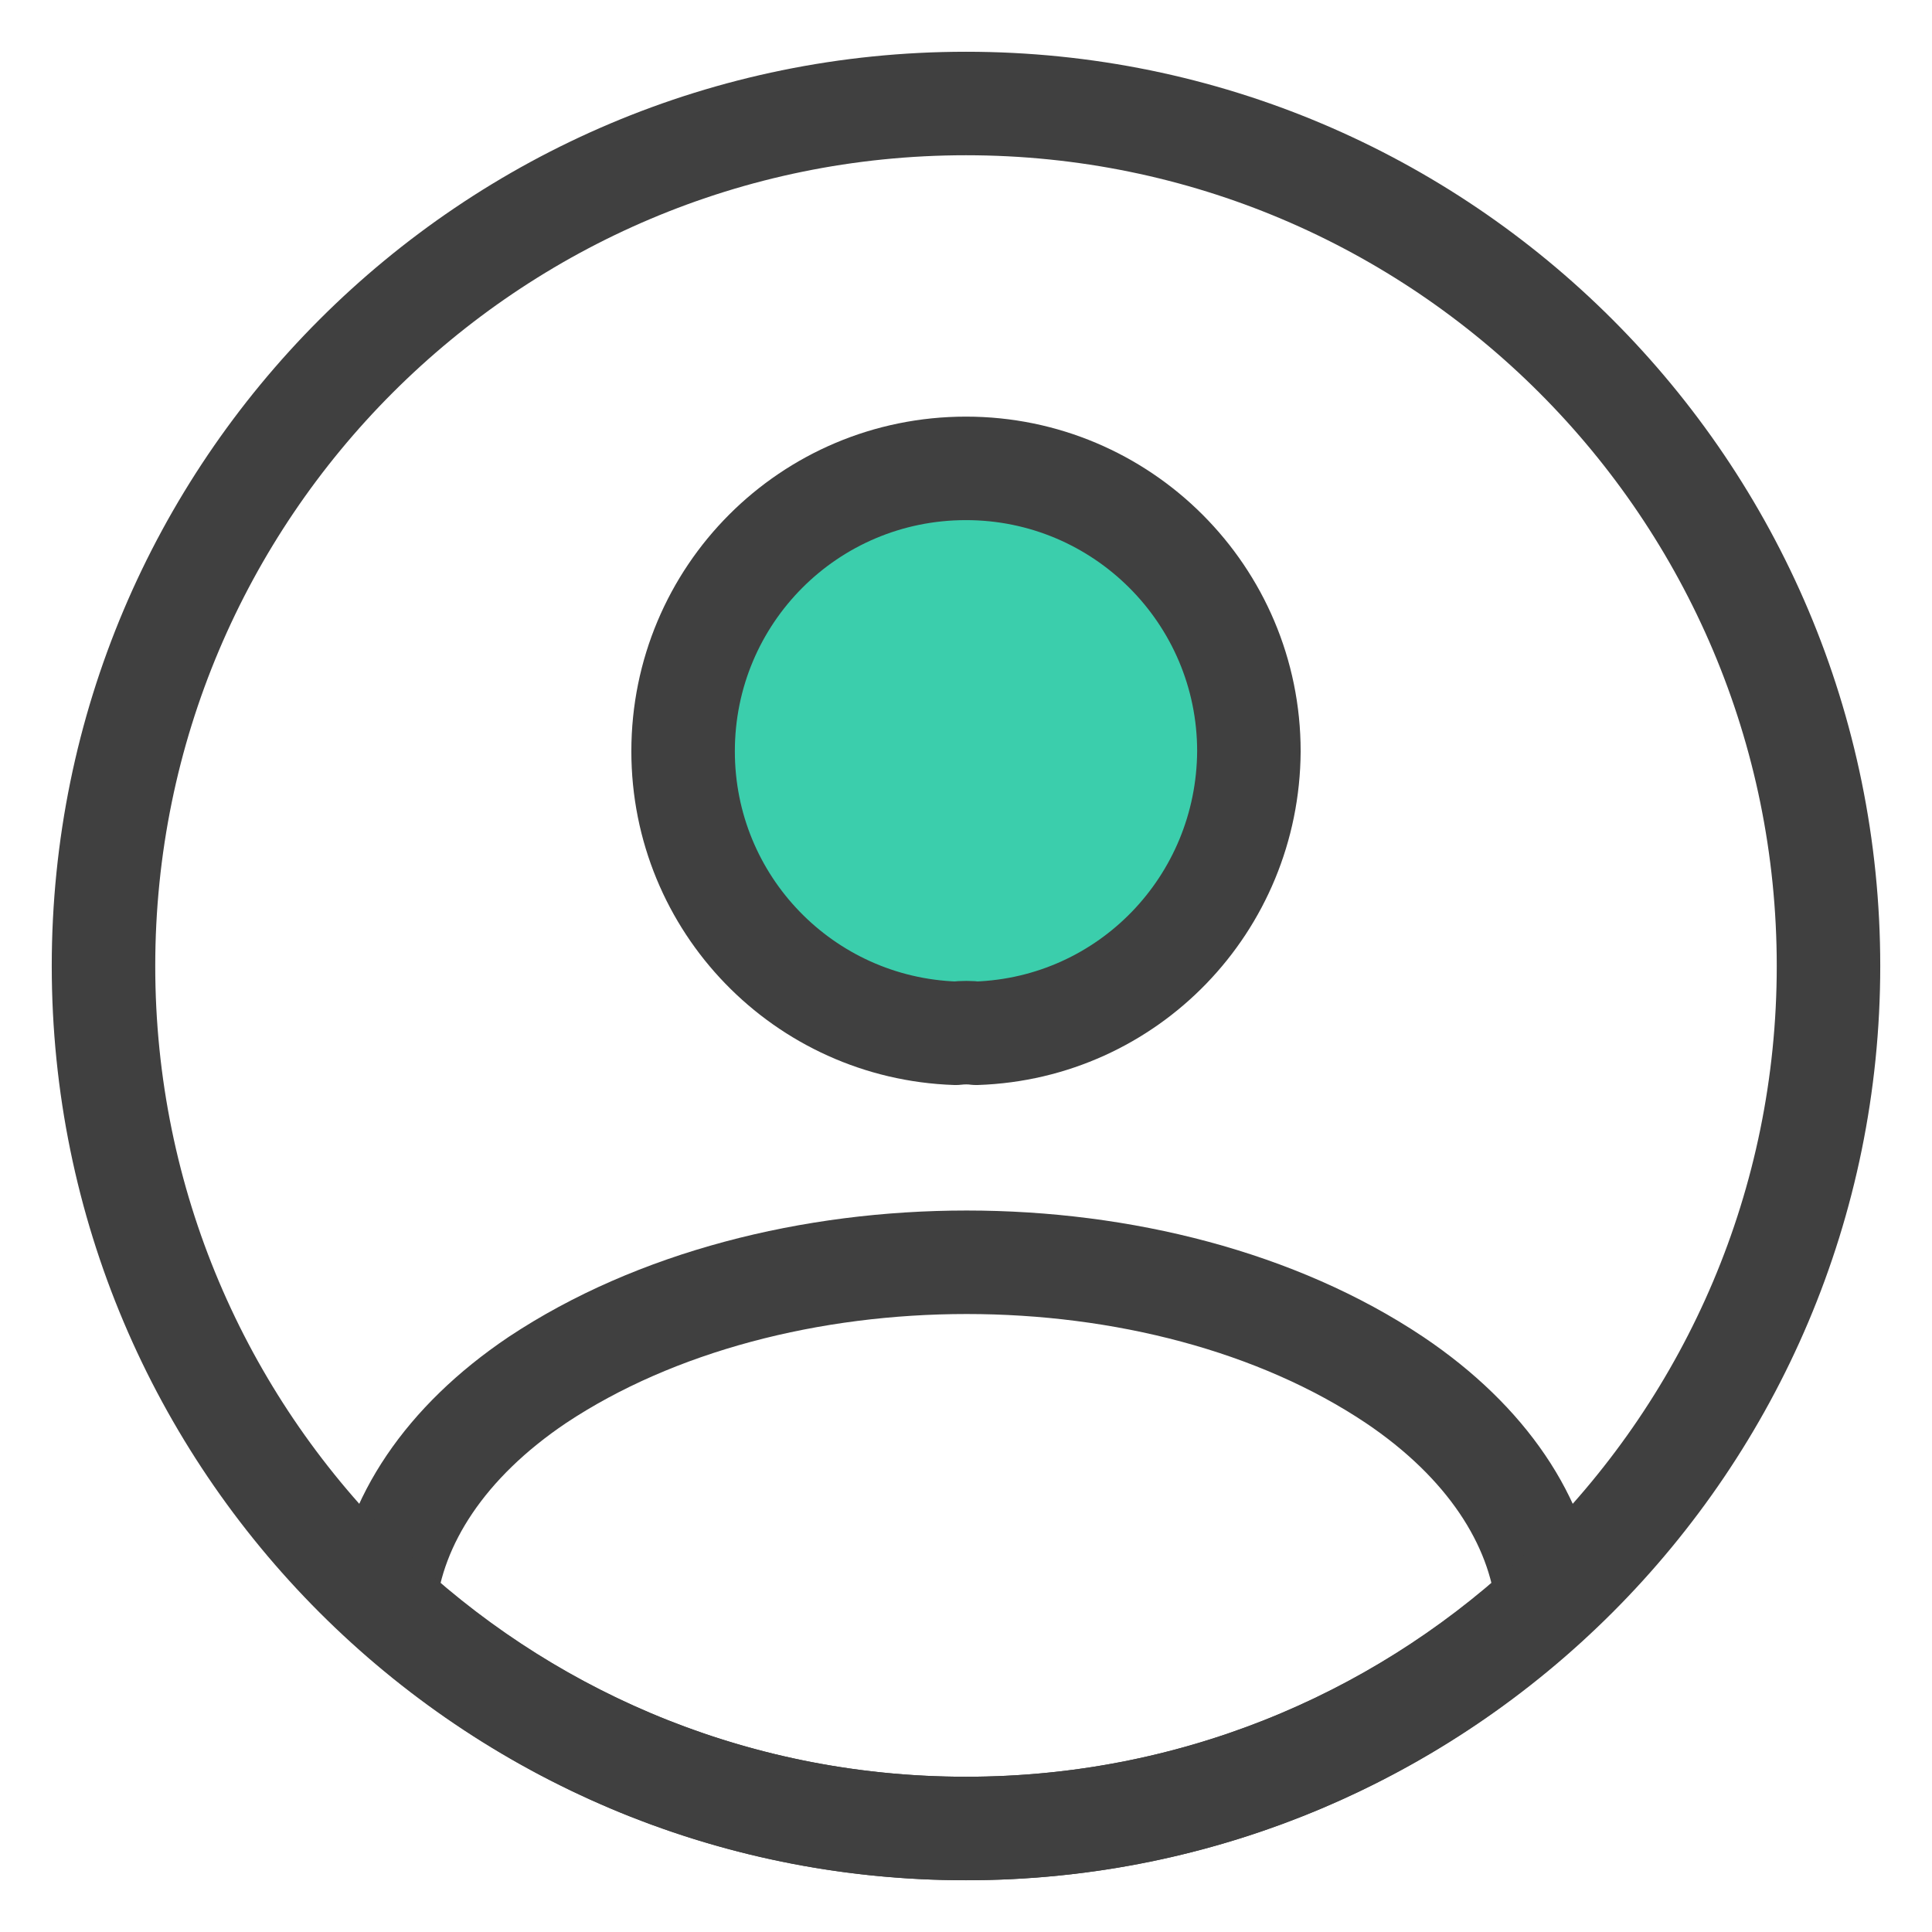 <svg width="28" height="28" viewBox="0 0 28 28" fill="none" xmlns="http://www.w3.org/2000/svg">
<path d="M14.15 14.975C14.062 14.963 13.95 14.963 13.85 14.975C11.65 14.9 9.9 13.1 9.9 10.888C9.9 8.625 11.725 6.788 14 6.788C16.262 6.788 18.1 8.625 18.1 10.888C18.087 13.1 16.35 14.9 14.15 14.975Z" fill="#3BCEAC" stroke="#404040" stroke-width="1.5" stroke-linecap="round" stroke-linejoin="round"/>
<path d="M22.425 23.225C20.2 25.262 17.25 26.5 14 26.5C10.75 26.5 7.8 25.262 5.575 23.225C5.7 22.05 6.45 20.9 7.787 20C11.213 17.725 16.812 17.725 20.212 20C21.55 20.9 22.3 22.05 22.425 23.225Z" stroke="#404040" stroke-width="1.5" stroke-linecap="round" stroke-linejoin="round"/>
<path d="M14 26.5C20.904 26.5 26.5 20.904 26.5 14C26.5 7.096 20.904 1.5 14 1.5C7.096 1.5 1.5 7.096 1.5 14C1.5 20.904 7.096 26.5 14 26.5Z" stroke="#404040" stroke-width="1.5" stroke-linecap="round" stroke-linejoin="round"/>
</svg>
